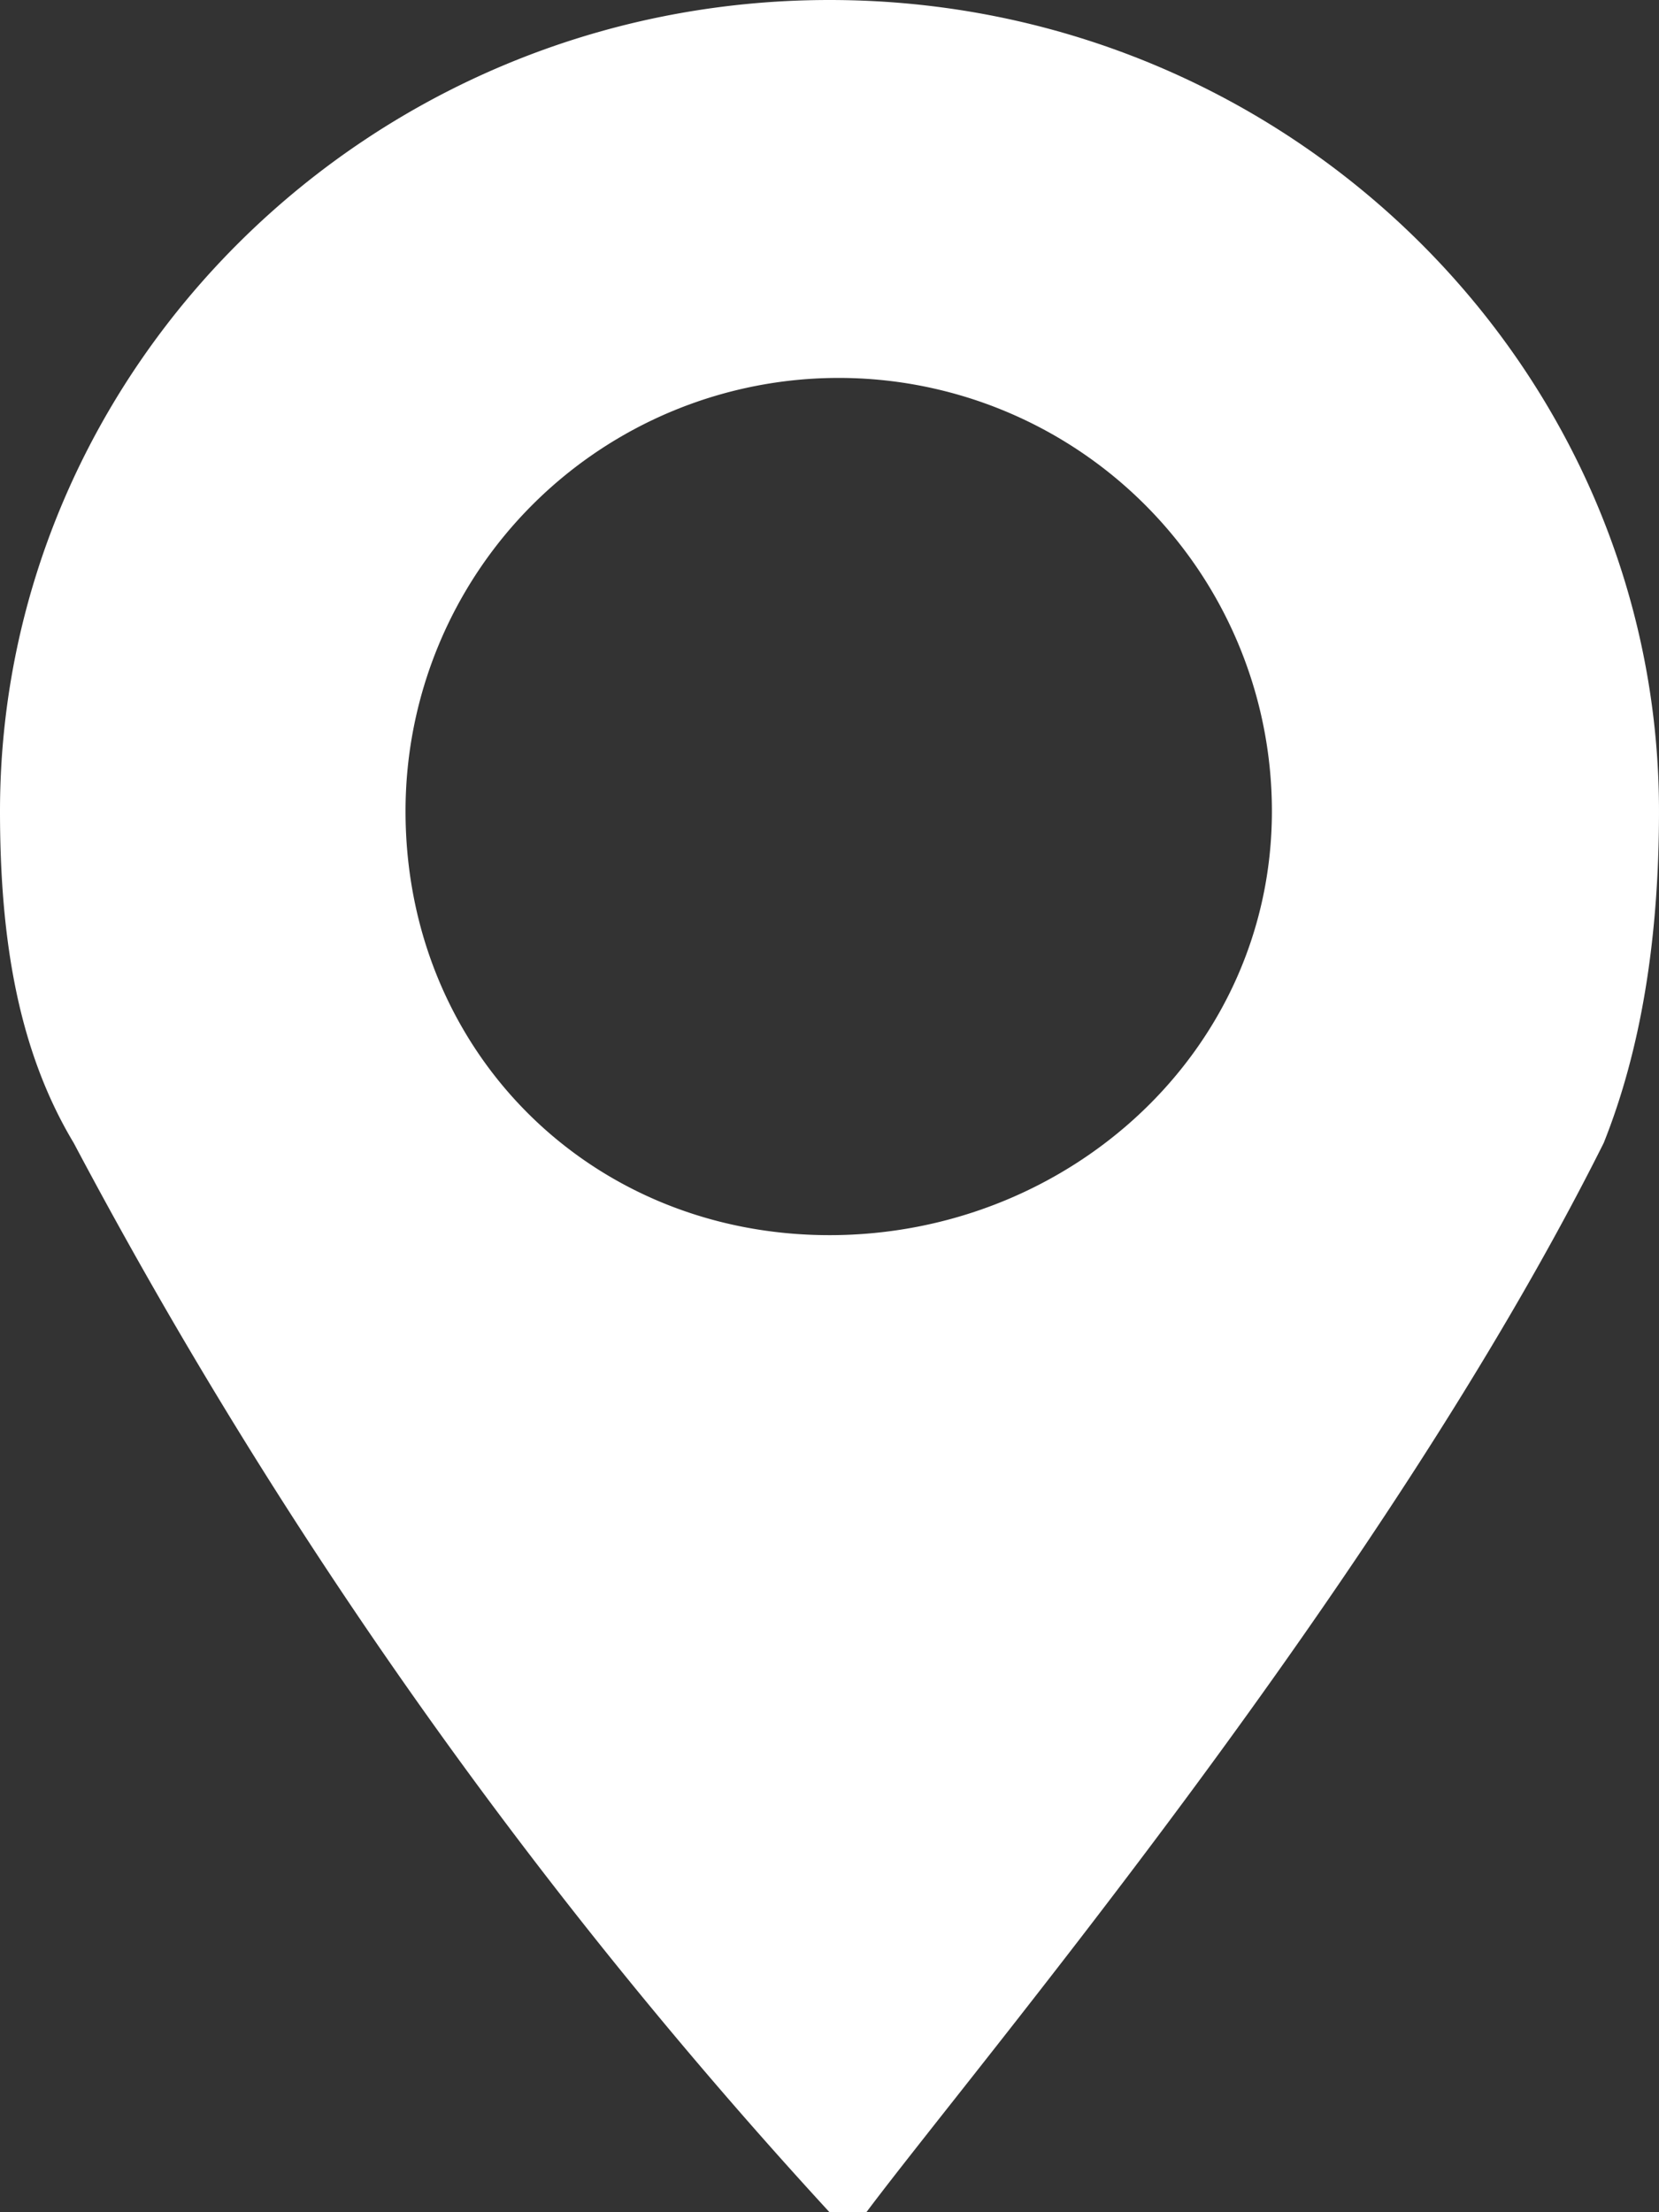 <svg xmlns="http://www.w3.org/2000/svg" width="9" height="12" fill="none"><rect width="100%" height="100%" fill="#333333" stroke="none"/><path fill="#fff" d="M4.5 0C2 0 0 2 0 4.4c0 .7.1 1.3.4 1.8A27.8 27.8 0 0 0 4.5 12h.2c.6-.8 2.8-3.4 4-5.8.2-.5.3-1.1.3-1.8C9 2 7 0 4.5 0Zm0 6.7c-1.3 0-2.3-1-2.3-2.3a2.3 2.3 0 0 1 4.7 0c0 1.3-1.1 2.3-2.4 2.3Z"/></svg>